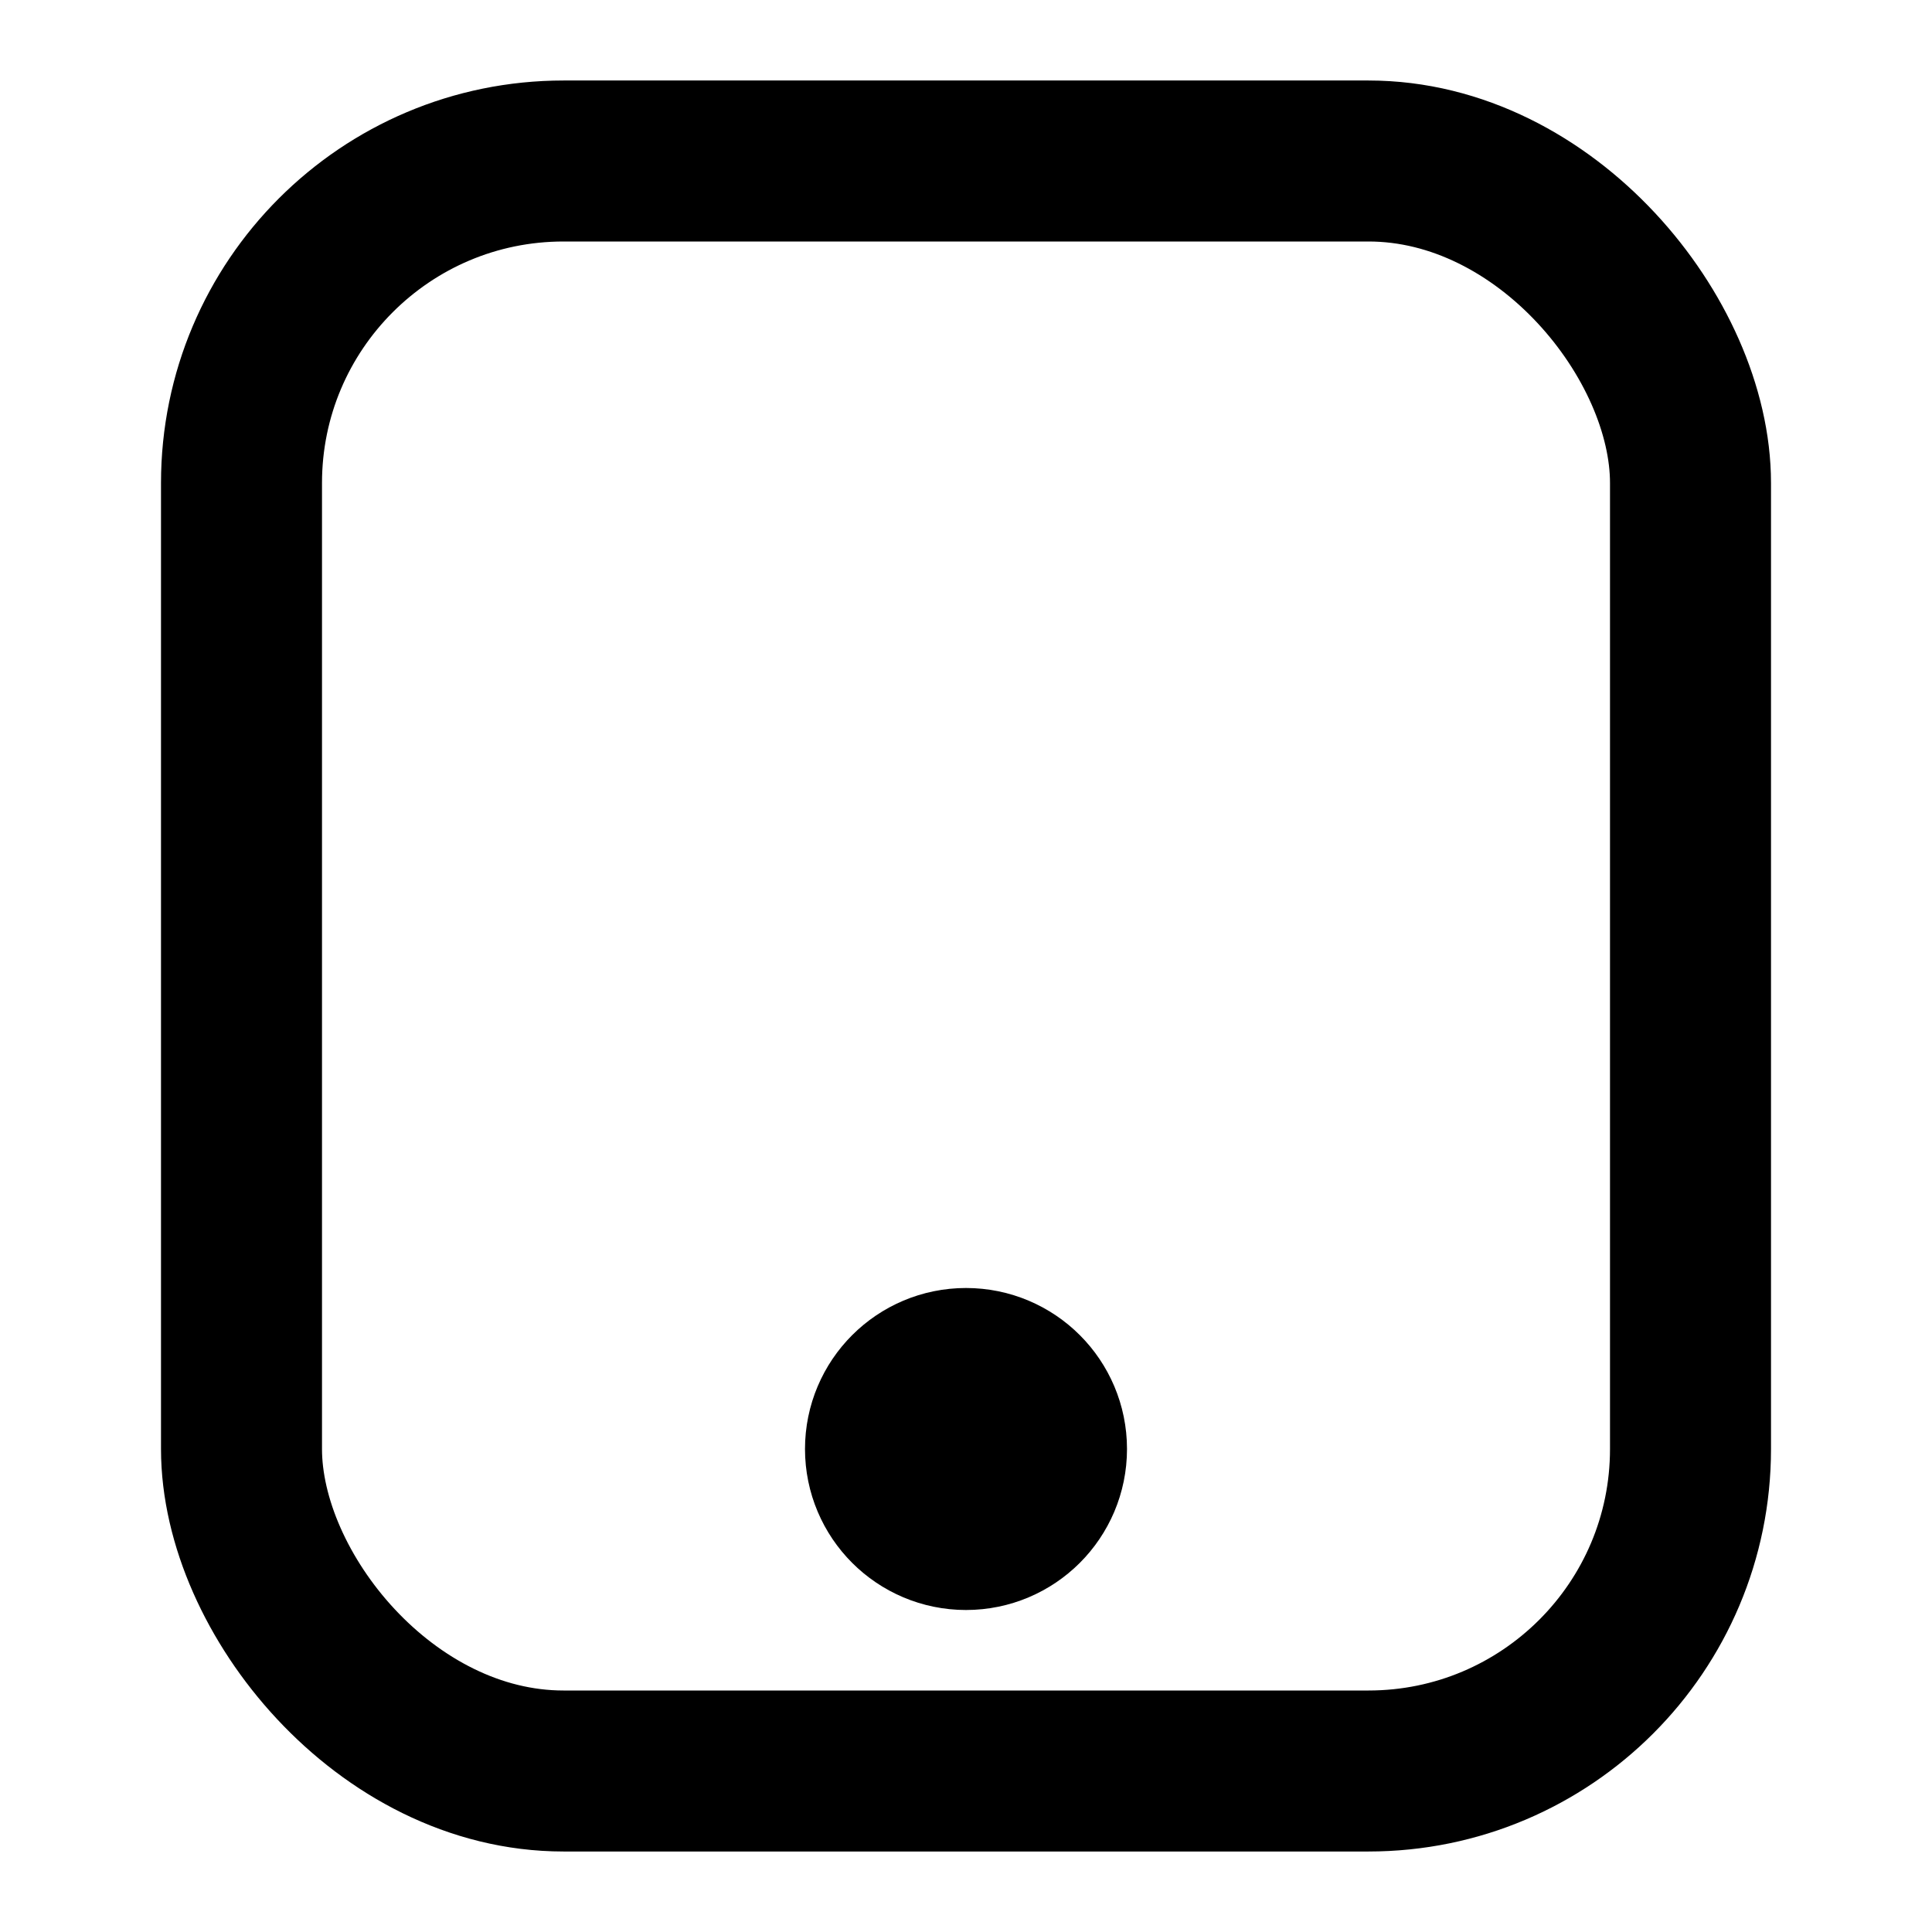 <svg xmlns="http://www.w3.org/2000/svg" width="64" height="64" viewBox="0 0 24 24" fill="none" stroke="currentColor">
  <rect x="3" y="2" width="18" height="20" rx="4" ry="4" stroke-width="2"/>
  <circle cx="12" cy="18" r="1" stroke-width="2"/>
</svg>
